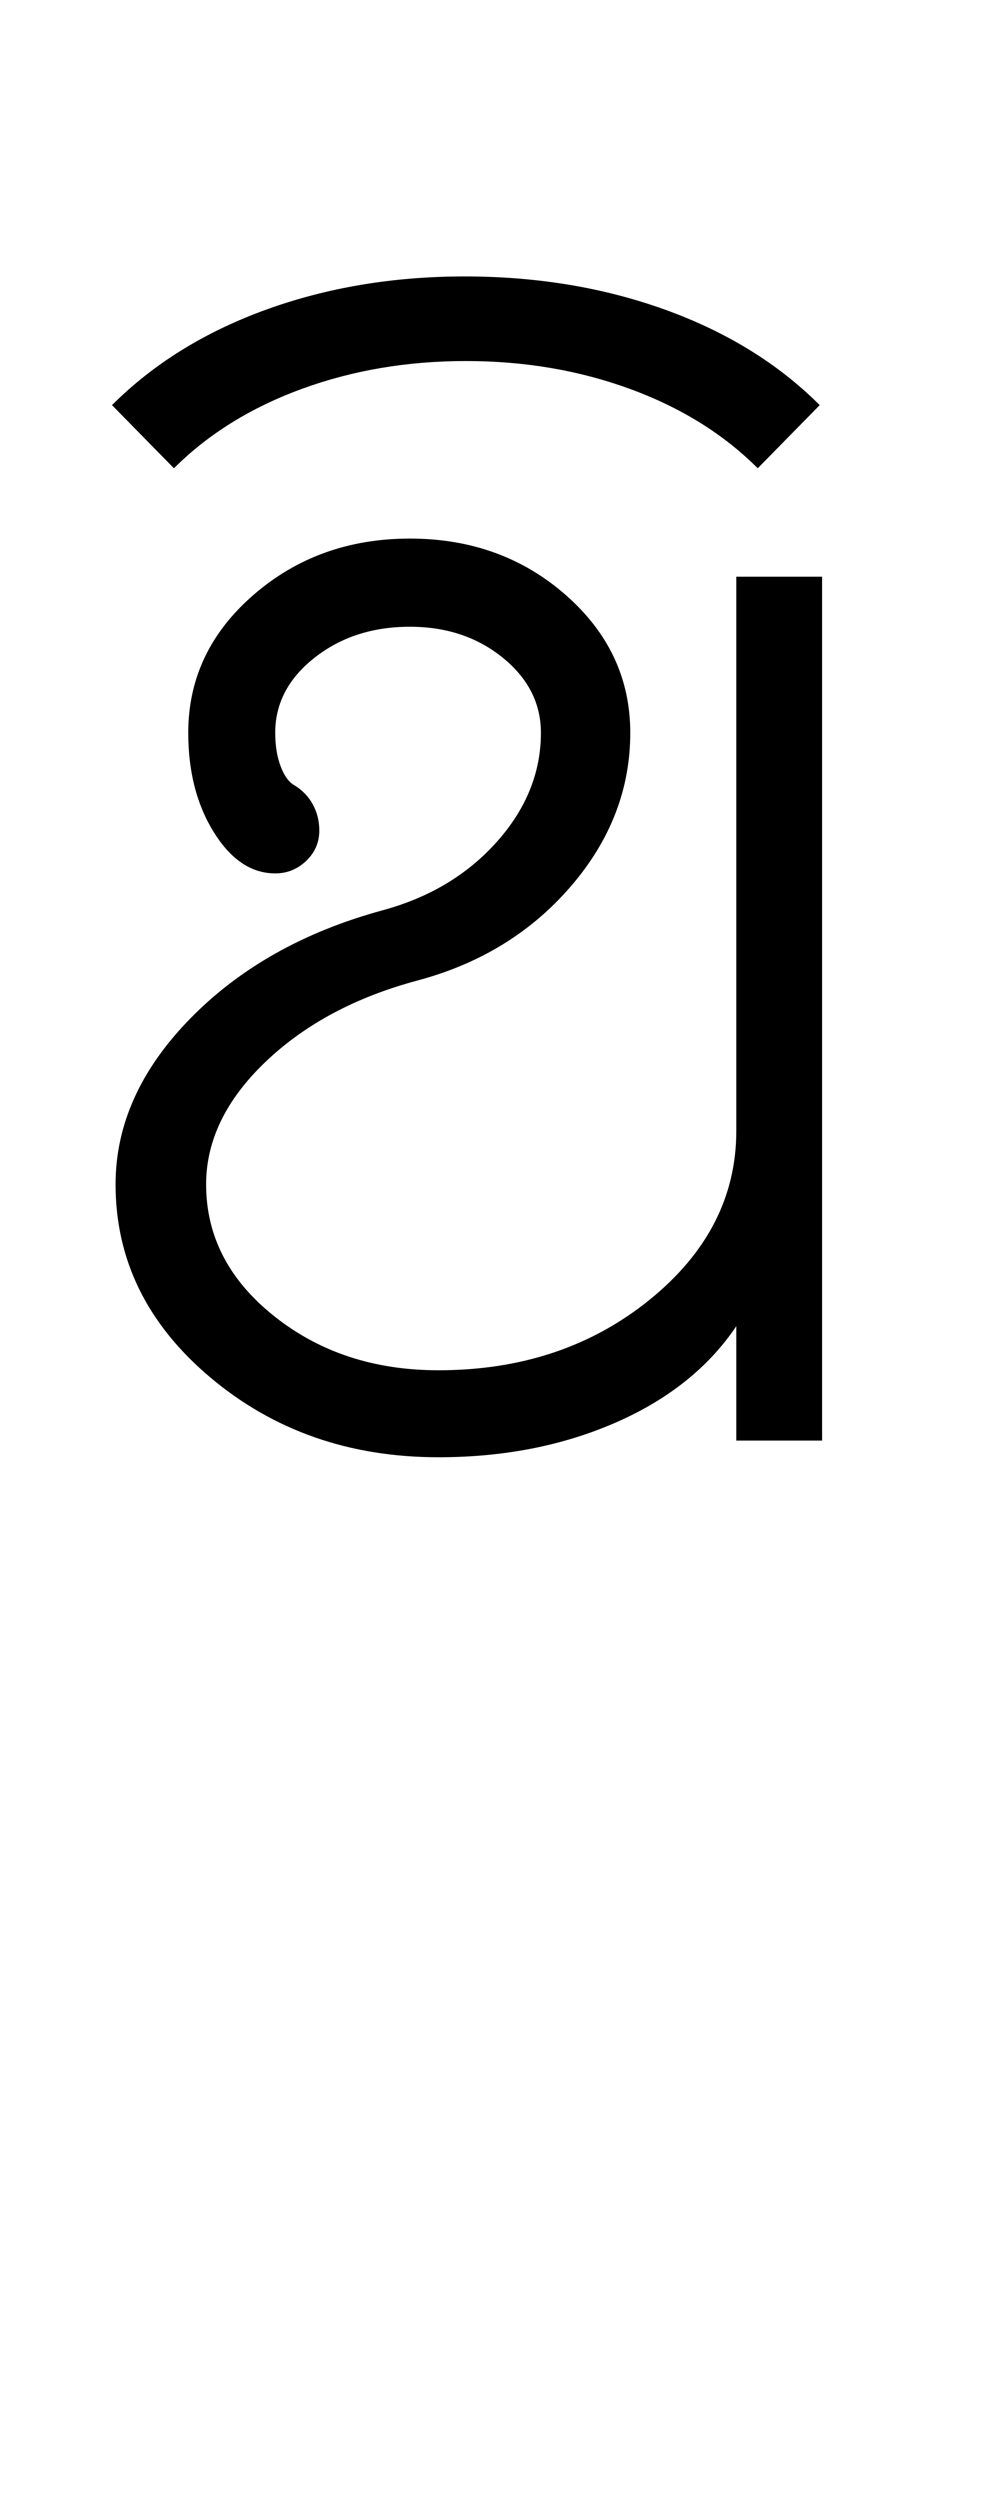 <?xml version="1.0" encoding="UTF-8"?>
<svg xmlns="http://www.w3.org/2000/svg" xmlns:xlink="http://www.w3.org/1999/xlink" width="210.25pt" height="524.5pt" viewBox="0 0 210.25 524.5" version="1.1">
<defs>
<g>
<symbol overflow="visible" id="glyph0-0">
<path style="stroke:none;" d="M 8.5 0 L 8.5 -170.5 L 76.5 -170.5 L 76.5 0 Z M 17 -8.5 L 68 -8.5 L 68 -162 L 17 -162 Z M 17 -8.5 "/>
</symbol>
<symbol overflow="visible" id="glyph0-1">
<path style="stroke:none;" d="M 76 3.5 C 57.332 3.5 41.375 -2.082 28.125 -13.25 C 14.875 -24.414 8.25 -37.914 8.25 -53.75 C 8.25 -66.25 13.457 -77.832 23.875 -88.5 C 34.289 -99.164 47.75 -106.75 64.25 -111.25 C 74.082 -113.914 82.082 -118.707 88.25 -125.625 C 94.414 -132.539 97.5 -140.164 97.5 -148.5 C 97.5 -154.664 94.832 -159.914 89.5 -164.25 C 84.164 -168.582 77.664 -170.75 70 -170.75 C 62.164 -170.75 55.5 -168.582 50 -164.25 C 44.5 -159.914 41.75 -154.664 41.75 -148.5 C 41.75 -145.832 42.125 -143.5 42.875 -141.5 C 43.625 -139.5 44.582 -138.164 45.75 -137.5 C 47.414 -136.5 48.707 -135.164 49.625 -133.5 C 50.539 -131.832 51 -130 51 -128 C 51 -125.5 50.082 -123.375 48.25 -121.625 C 46.414 -119.875 44.25 -119 41.75 -119 C 36.75 -119 32.457 -121.875 28.875 -127.625 C 25.289 -133.375 23.5 -140.332 23.5 -148.5 C 23.5 -159.832 28.039 -169.457 37.125 -177.375 C 46.207 -185.289 57.164 -189.25 70 -189.25 C 82.832 -189.25 93.75 -185.289 102.75 -177.375 C 111.75 -169.457 116.25 -159.832 116.25 -148.5 C 116.25 -136.664 112.082 -125.914 103.75 -116.25 C 95.414 -106.582 84.664 -100 71.5 -96.5 C 58.5 -93 47.875 -87.289 39.625 -79.375 C 31.375 -71.457 27.25 -62.914 27.25 -53.75 C 27.25 -42.914 32 -33.707 41.5 -26.125 C 51 -18.539 62.5 -14.75 76 -14.75 C 93.332 -14.75 108.082 -19.664 120.25 -29.5 C 132.414 -39.332 138.5 -51.164 138.5 -65 L 138.5 -181.25 L 156.5 -181.25 L 156.5 0 L 138.5 0 L 138.5 -24 C 132.664 -15.332 124.207 -8.582 113.125 -3.75 C 102.039 1.082 89.664 3.5 76 3.5 Z M 76 3.5 "/>
</symbol>
<symbol overflow="visible" id="glyph0-2">
<path style="stroke:none;" d="M -157.75 -204 L -170.75 -217.25 C -162.082 -225.914 -151.332 -232.582 -138.5 -237.25 C -125.664 -241.914 -111.75 -244.25 -96.75 -244.25 C -81.582 -244.25 -67.539 -241.914 -54.625 -237.25 C -41.707 -232.582 -30.914 -225.914 -22.25 -217.25 L -35.25 -204 C -42.414 -211.164 -51.332 -216.707 -62 -220.625 C -72.664 -224.539 -84.164 -226.5 -96.5 -226.5 C -108.832 -226.5 -120.332 -224.539 -131 -220.625 C -141.664 -216.707 -150.582 -211.164 -157.75 -204 Z M -157.75 -204 "/>
</symbol>
</g>
</defs>
<g id="surface1">
<rect x="0" y="0" width="210.25" height="524.5" style="fill:rgb(100%,100%,100%);fill-opacity:1;stroke:none;"/>
<g style="fill:rgb(0%,0%,0%);fill-opacity:1;">
  <use xlink:href="#glyph0-1" x="16" y="302.25"/>
  <use xlink:href="#glyph0-2" x="194.25" y="302.25"/>
</g>
</g>
</svg>
